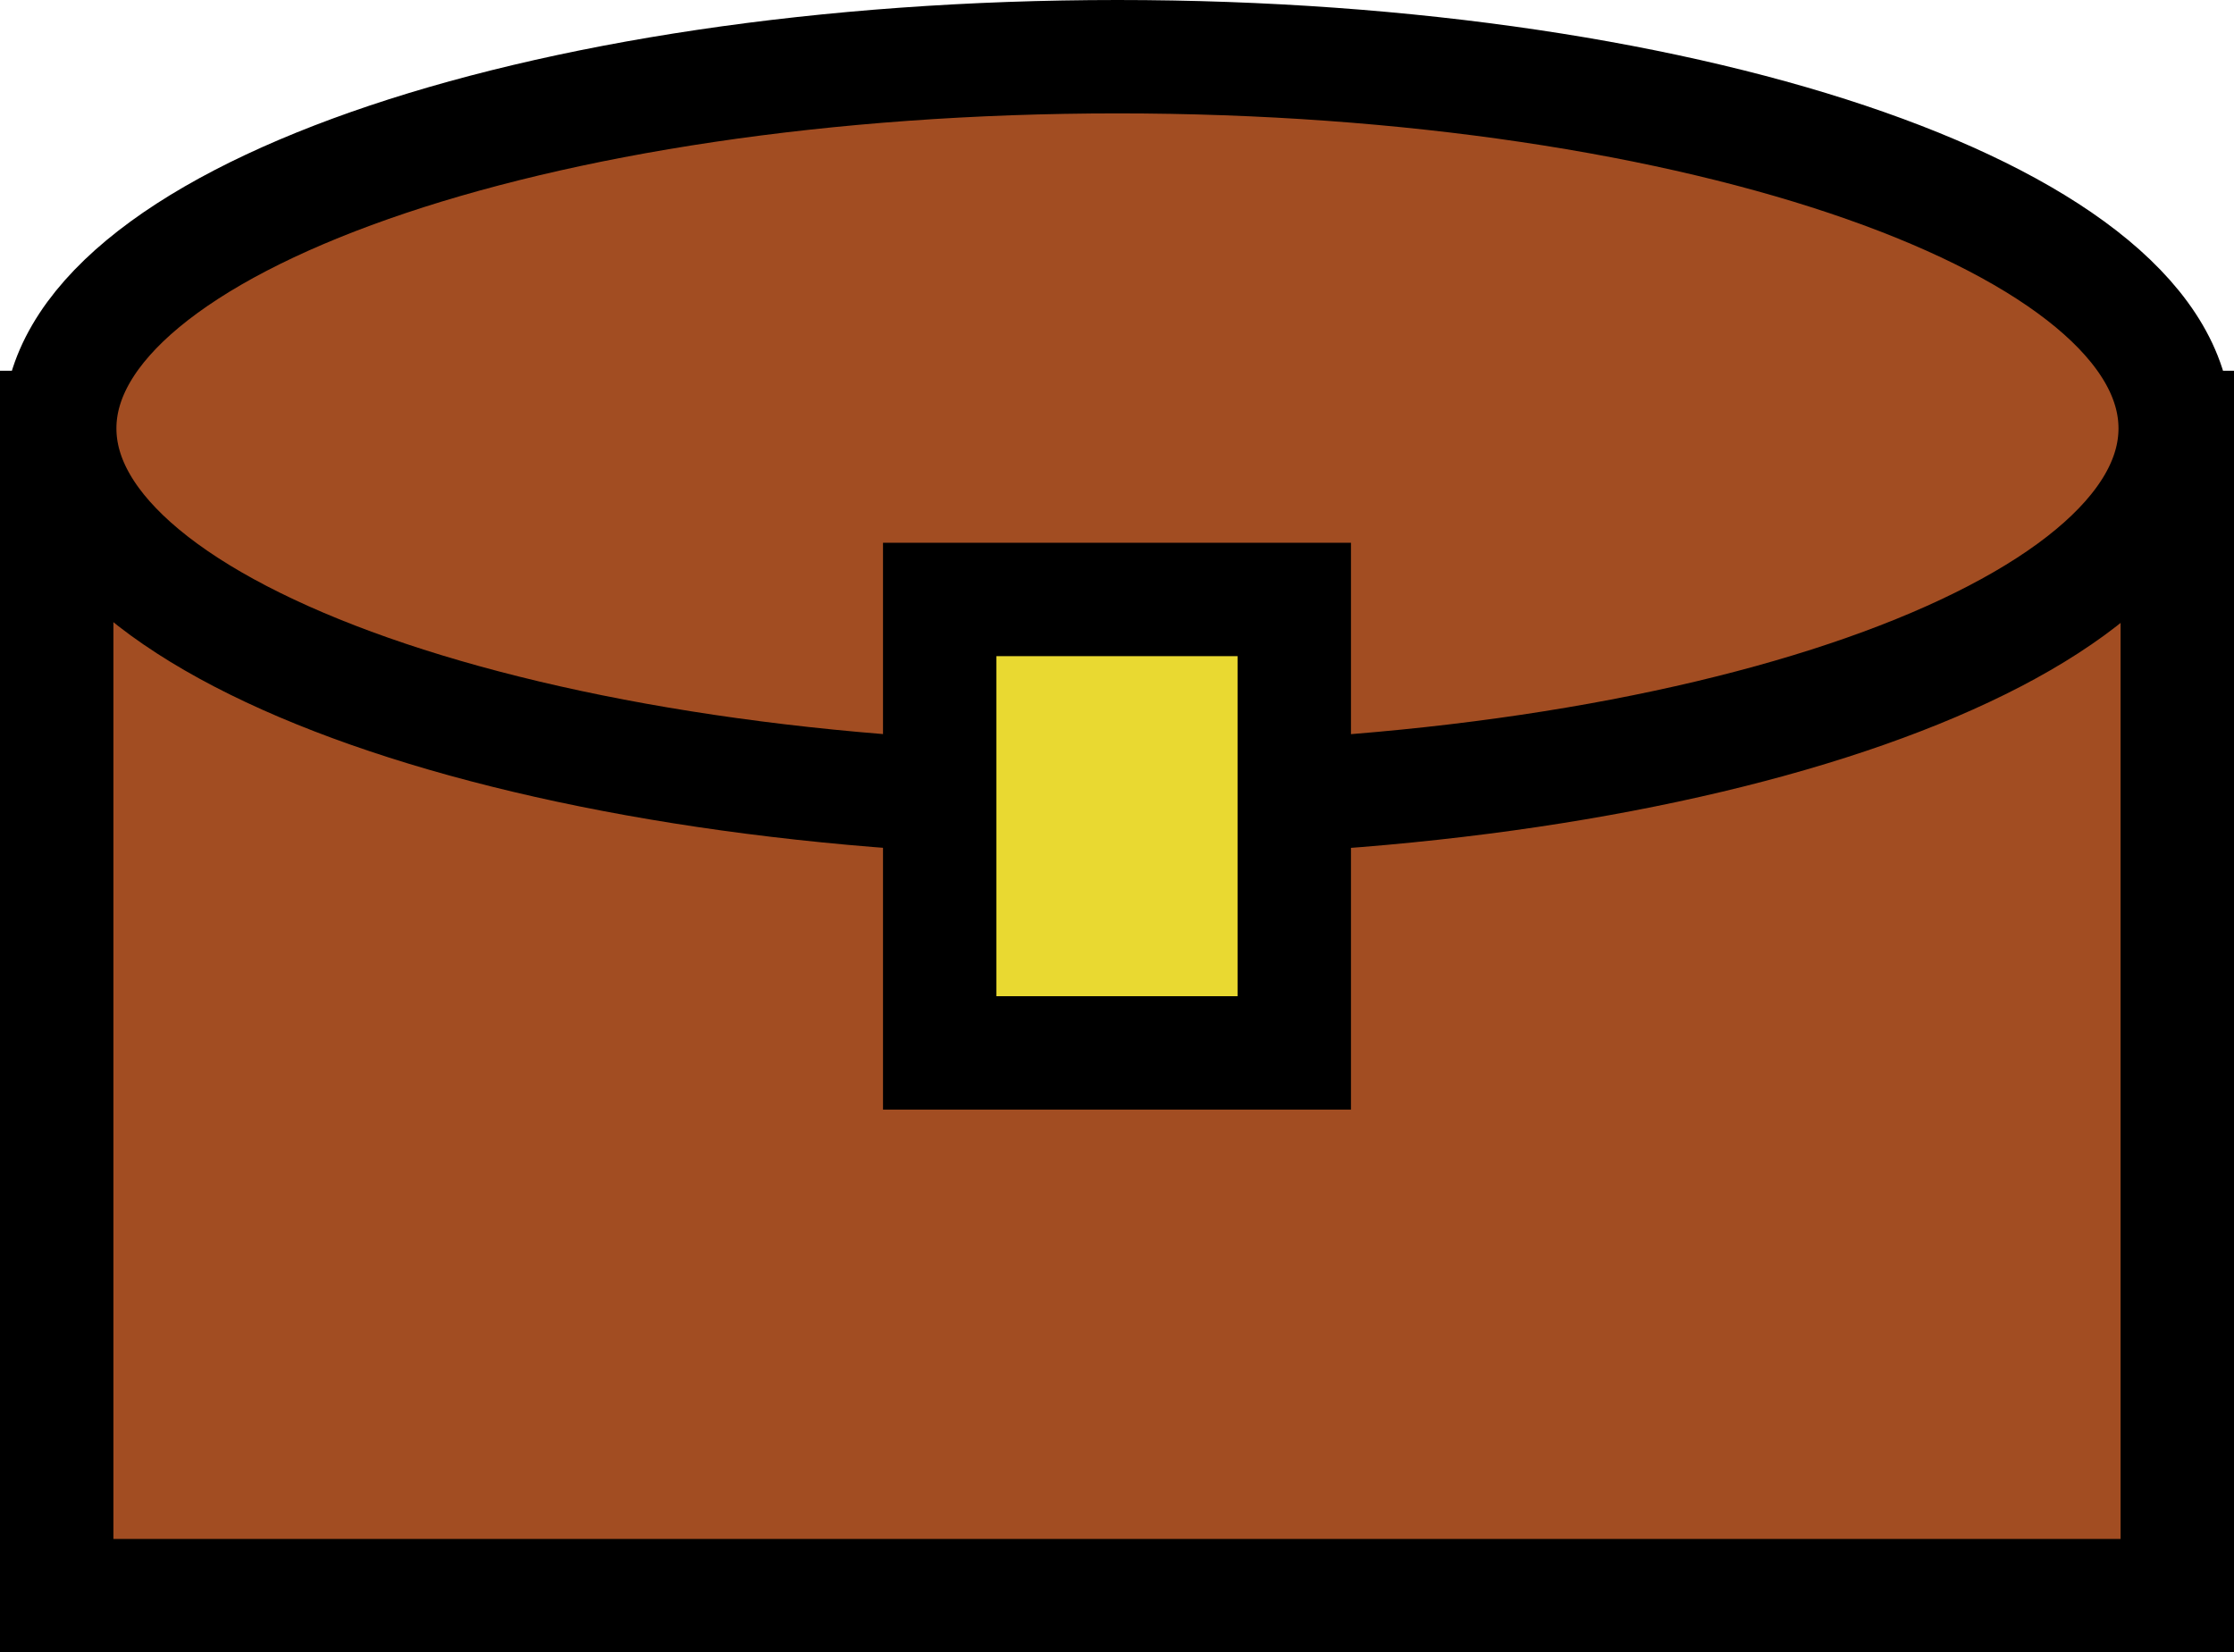 <svg version="1.1" xmlns="http://www.w3.org/2000/svg" xmlns:xlink="http://www.w3.org/1999/xlink" width="98.5" height="72.866" viewBox="0,0,98.5,72.866"><g transform="translate(-190.75,-143.567)"><g data-paper-data="{&quot;isPaintingLayer&quot;:true}" fill-rule="nonzero" stroke="#000000" stroke-width="5" stroke-linecap="butt" stroke-linejoin="miter" stroke-miterlimit="10" stroke-dasharray="" stroke-dashoffset="0" style="mix-blend-mode: normal"><path d="M193.25,213.933v-51.517h93.5v51.517z" fill="#a24d22"/><path d="M286.657,162.459c0,-9.053 -20.88,-16.392 -46.637,-16.392c-25.757,0 -46.637,7.339 -46.637,16.392c0,9.053 20.88,16.392 46.637,16.392c25.757,0 46.637,-7.339 46.637,-16.392z" fill="#a24d22"/><path d="M232.183,189.998v-19.996h15.633v19.996z" fill="#e9d931"/></g></g></svg>